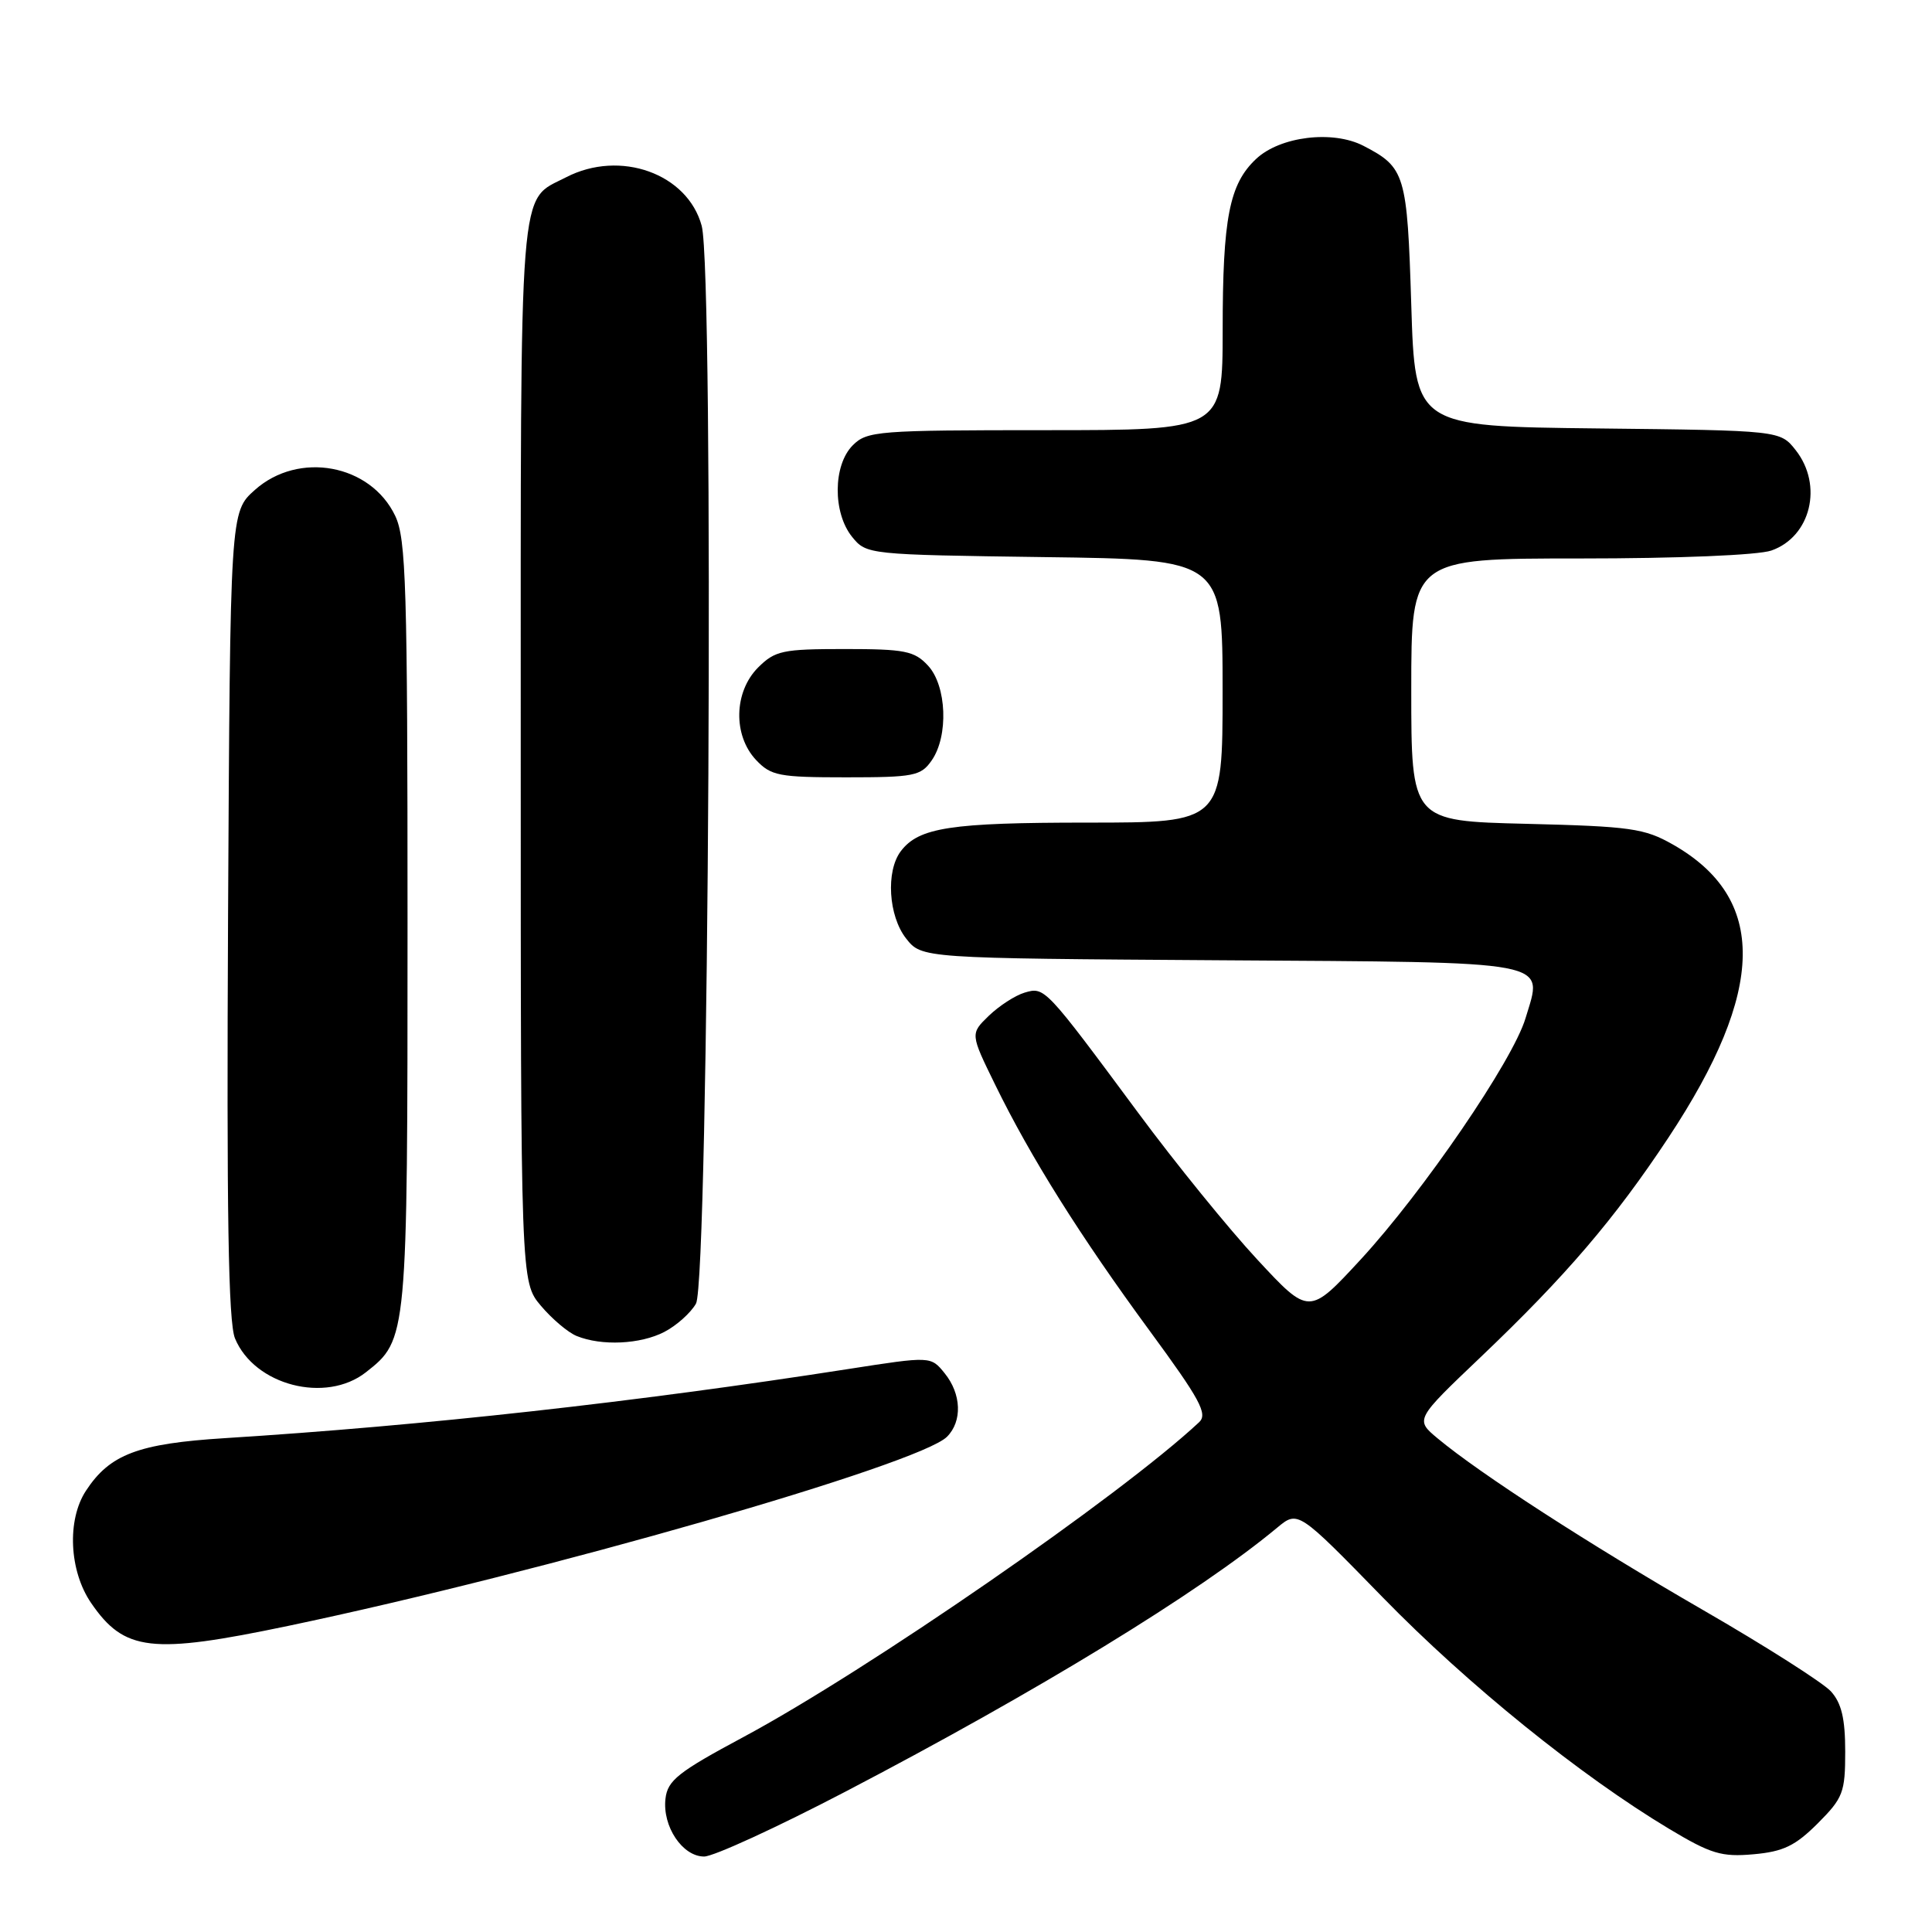 <?xml version="1.0" encoding="UTF-8" standalone="no"?>
<!DOCTYPE svg PUBLIC "-//W3C//DTD SVG 1.1//EN" "http://www.w3.org/Graphics/SVG/1.1/DTD/svg11.dtd" >
<svg xmlns="http://www.w3.org/2000/svg" xmlns:xlink="http://www.w3.org/1999/xlink" version="1.1" viewBox="0 0 256 256">
 <g >
 <path fill="currentColor"
d=" M 112.03 237.40 C 137.49 224.11 158.89 211.03 169.24 202.42 C 171.99 200.14 171.99 200.14 183.24 211.68 C 194.54 223.27 209.40 235.27 221.18 242.34 C 226.70 245.65 228.11 246.08 232.35 245.70 C 236.29 245.35 237.87 244.59 240.85 241.62 C 244.22 238.24 244.50 237.52 244.50 232.09 C 244.50 227.73 244.01 225.67 242.61 224.12 C 241.57 222.98 233.93 218.11 225.63 213.32 C 210.50 204.58 196.12 195.28 190.50 190.60 C 187.50 188.10 187.50 188.10 196.22 179.80 C 207.49 169.06 213.91 161.56 221.07 150.75 C 234.01 131.19 234.20 119.03 221.66 111.90 C 217.89 109.76 216.07 109.50 202.25 109.16 C 187.00 108.79 187.00 108.79 187.00 91.39 C 187.00 74.00 187.00 74.00 209.35 74.00 C 222.38 74.00 232.96 73.56 234.71 72.95 C 239.94 71.13 241.60 64.30 237.94 59.65 C 235.88 57.04 235.88 57.04 211.69 56.77 C 187.50 56.50 187.50 56.50 187.00 40.40 C 186.46 23.05 186.20 22.19 180.66 19.32 C 176.59 17.22 169.62 18.07 166.44 21.06 C 162.89 24.39 162.01 28.89 162.01 43.75 C 162.00 57.00 162.00 57.00 138.50 57.00 C 116.33 57.00 114.89 57.11 113.00 59.00 C 110.37 61.63 110.33 67.95 112.91 71.14 C 114.81 73.48 115.00 73.50 138.41 73.82 C 162.00 74.13 162.00 74.13 162.00 91.57 C 162.00 109.00 162.00 109.00 144.07 109.00 C 125.96 109.00 121.75 109.64 119.36 112.79 C 117.36 115.43 117.72 121.37 120.06 124.35 C 122.13 126.98 122.13 126.98 161.70 127.24 C 206.40 127.53 204.47 127.17 202.14 134.92 C 200.46 140.54 188.58 157.91 180.29 166.90 C 173.46 174.29 173.46 174.29 166.60 166.90 C 162.82 162.83 155.73 154.10 150.85 147.50 C 138.44 130.75 138.43 130.74 135.76 131.53 C 134.52 131.90 132.39 133.28 131.03 134.59 C 128.56 136.98 128.56 136.98 131.87 143.74 C 136.55 153.32 143.13 163.80 152.33 176.33 C 159.02 185.44 160.06 187.36 158.89 188.45 C 148.51 198.16 114.93 221.36 98.50 230.17 C 89.86 234.80 88.46 235.91 88.18 238.33 C 87.75 242.00 90.43 246.00 93.30 246.00 C 94.54 246.00 102.97 242.13 112.03 237.40 Z  M 38.23 215.43 C 72.08 208.33 121.80 194.05 125.48 190.38 C 127.53 188.33 127.40 184.71 125.17 181.96 C 123.34 179.70 123.34 179.70 112.42 181.40 C 84.25 185.79 56.13 188.91 29.83 190.56 C 18.30 191.28 14.55 192.70 11.39 197.53 C 8.85 201.40 9.16 208.15 12.07 212.40 C 16.48 218.83 20.04 219.24 38.23 215.43 Z  M 48.49 181.83 C 53.99 177.51 54.00 177.37 54.00 122.43 C 54.00 77.64 53.81 71.40 52.37 68.36 C 49.11 61.50 39.57 59.74 33.77 64.92 C 30.50 67.83 30.50 67.83 30.22 121.15 C 30.02 160.79 30.25 175.20 31.14 177.35 C 33.72 183.57 43.17 186.01 48.49 181.83 Z  M 88.02 176.49 C 89.63 175.66 91.52 173.97 92.22 172.74 C 93.93 169.74 94.64 36.11 92.98 29.93 C 91.11 23.00 82.17 19.79 75.01 23.49 C 68.67 26.77 69.00 22.56 69.00 99.65 C 69.00 169.85 69.00 169.85 71.67 173.02 C 73.14 174.76 75.27 176.57 76.42 177.03 C 79.72 178.37 84.85 178.13 88.02 176.49 Z  M 123.44 100.78 C 125.71 97.55 125.45 90.86 122.96 88.19 C 121.16 86.25 119.89 86.00 111.92 86.00 C 103.69 86.00 102.70 86.21 100.45 88.45 C 97.24 91.67 97.11 97.42 100.17 100.69 C 102.16 102.80 103.20 103.00 112.12 103.00 C 121.08 103.00 122.02 102.82 123.44 100.78 Z "/>
</g>
</svg>